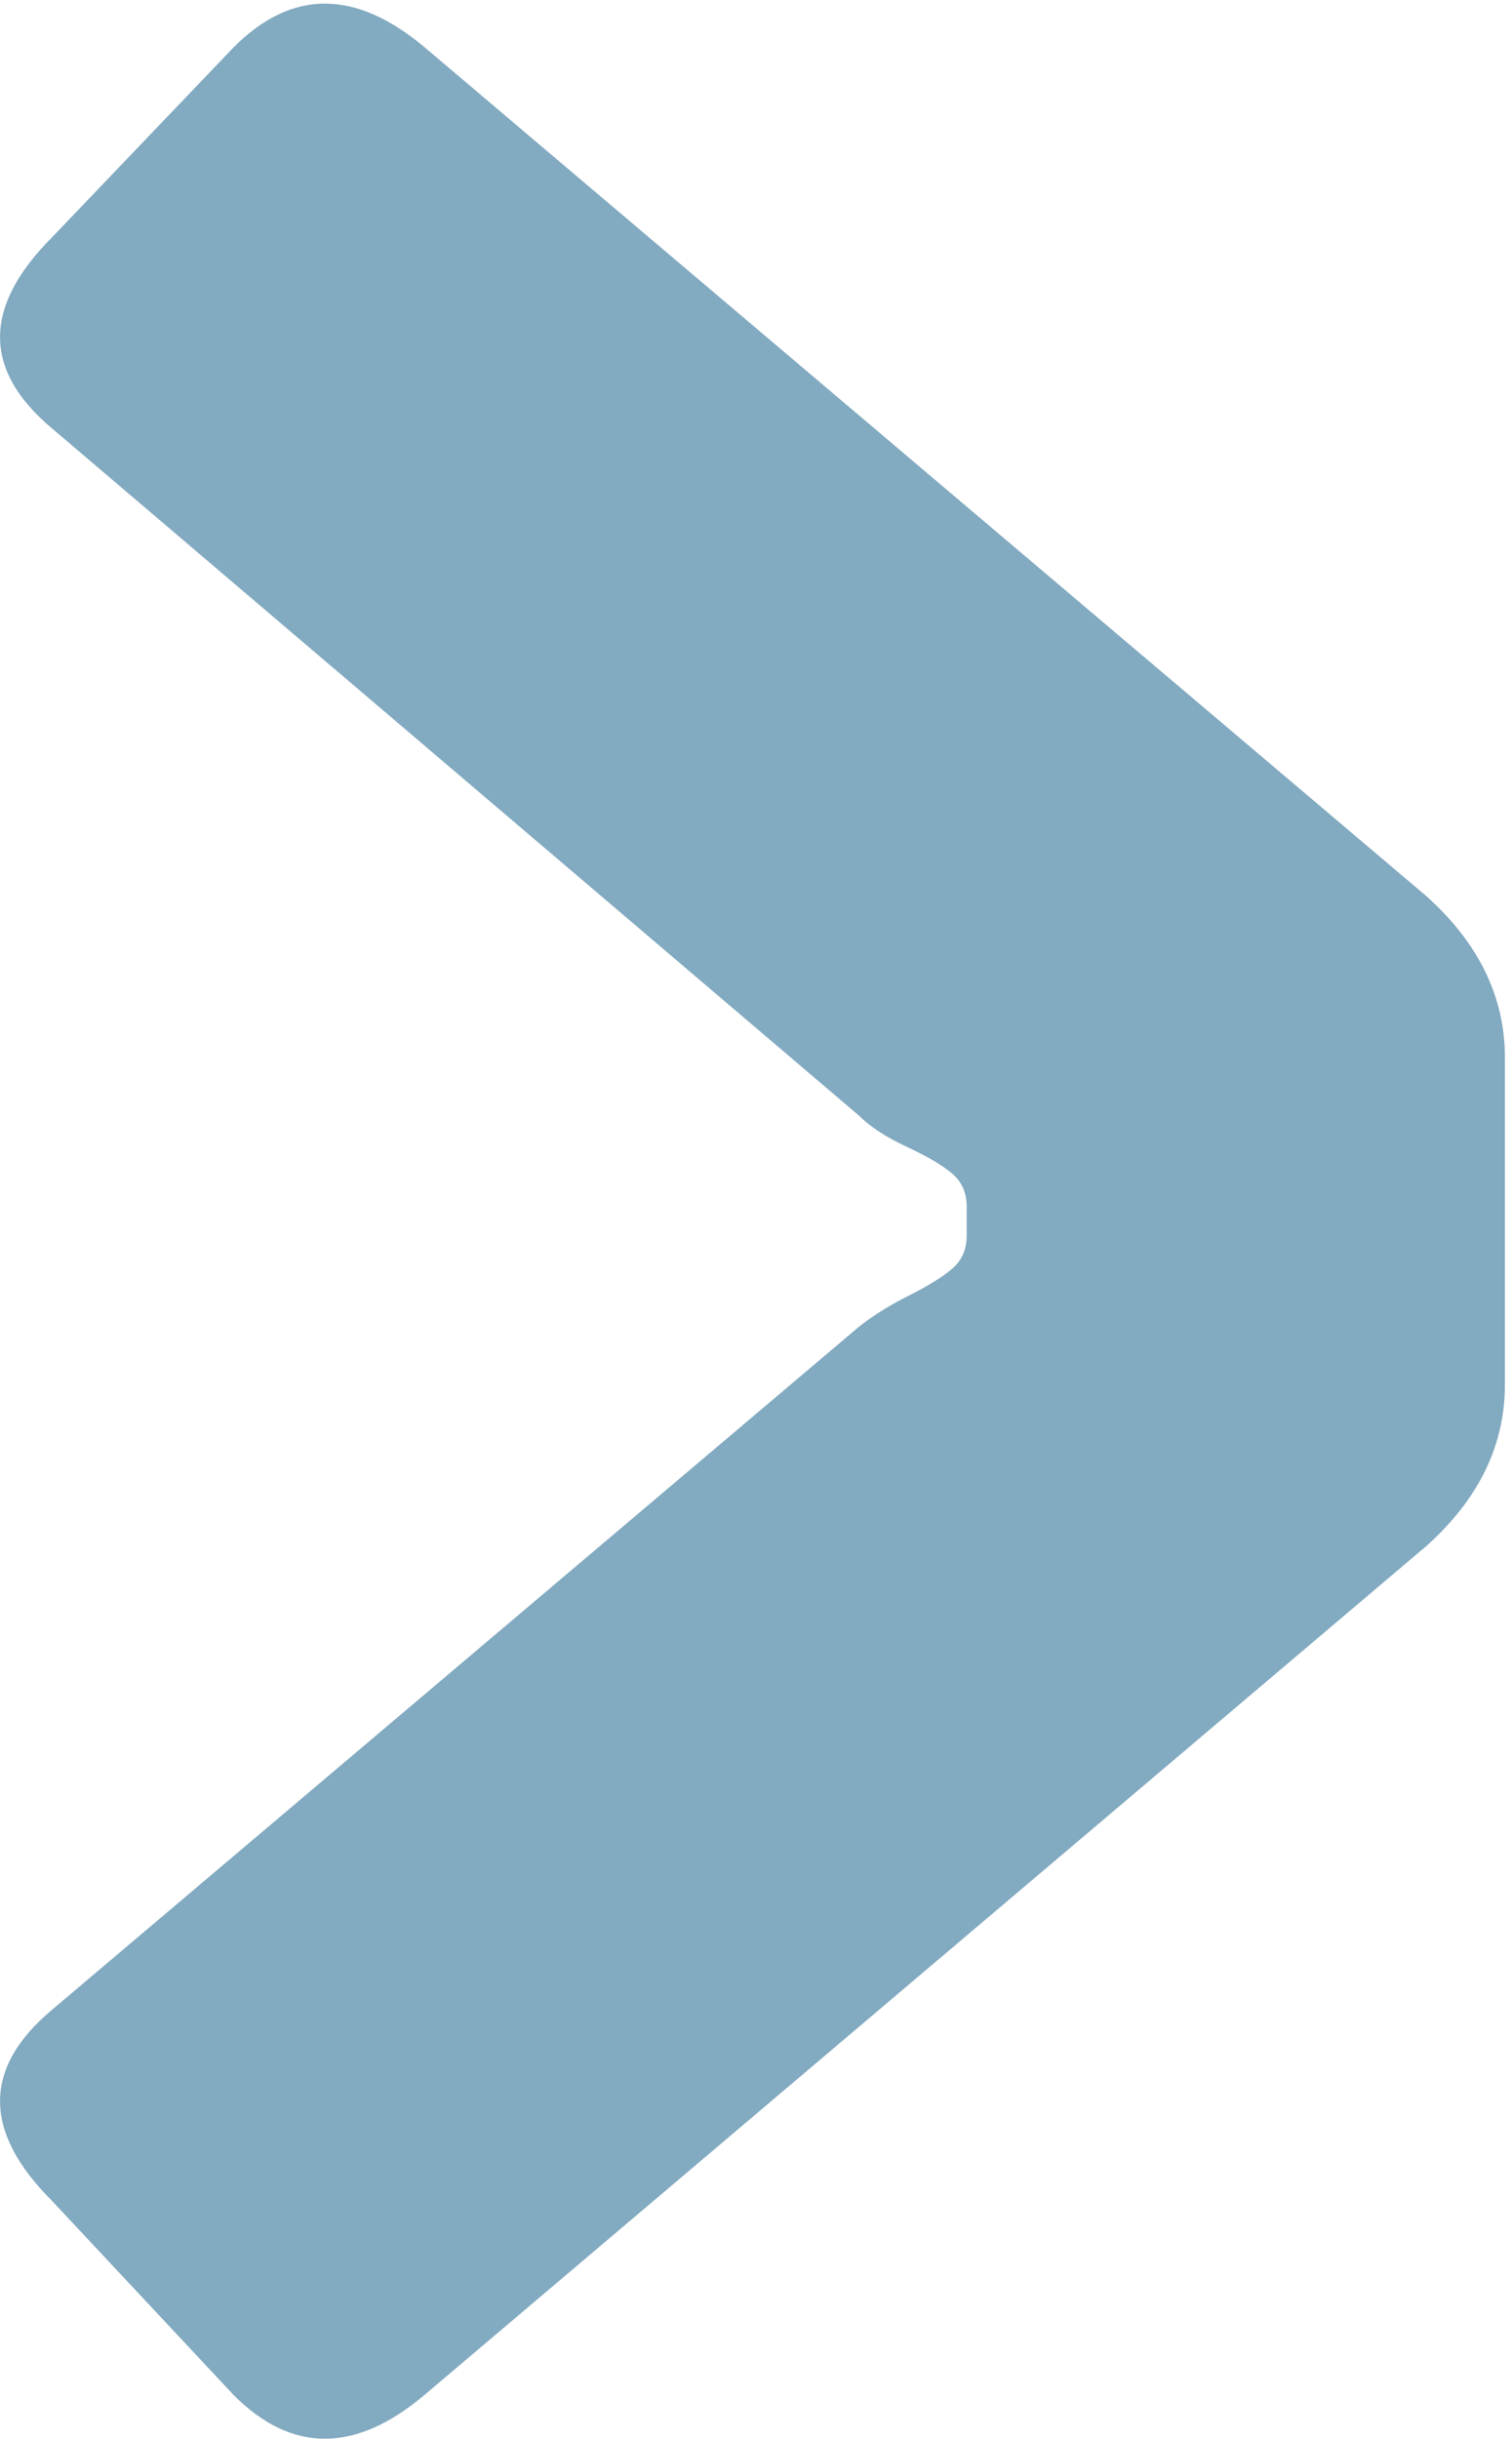 <svg width="134" height="216" viewBox="0 0 134 216" fill="none" xmlns="http://www.w3.org/2000/svg">
<path d="M20.726 212.137L4.586 194.891C-1.522 188.785 -1.522 183.147 4.586 178.016L76.131 117.498C77.36 116.523 78.824 115.606 80.541 114.747C82.259 113.889 83.527 113.089 84.386 112.367C85.245 111.626 85.674 110.651 85.674 109.441V106.866C85.674 105.637 85.245 104.661 84.386 103.939C83.527 103.198 82.181 102.418 80.346 101.559C78.512 100.701 77.106 99.784 76.131 98.808L4.586 37.92C-1.522 32.789 -1.522 27.171 4.586 21.045L20.726 4.169C25.858 -0.961 31.479 -0.961 37.607 4.169L126.403 79.358C131.048 83.513 133.37 88.293 133.37 93.658V122.629C133.37 128.014 131.048 132.774 126.403 136.929L37.607 212.118C31.498 217.268 25.858 217.268 20.726 212.137Z" fill="#82AAC0"/>
</svg>
